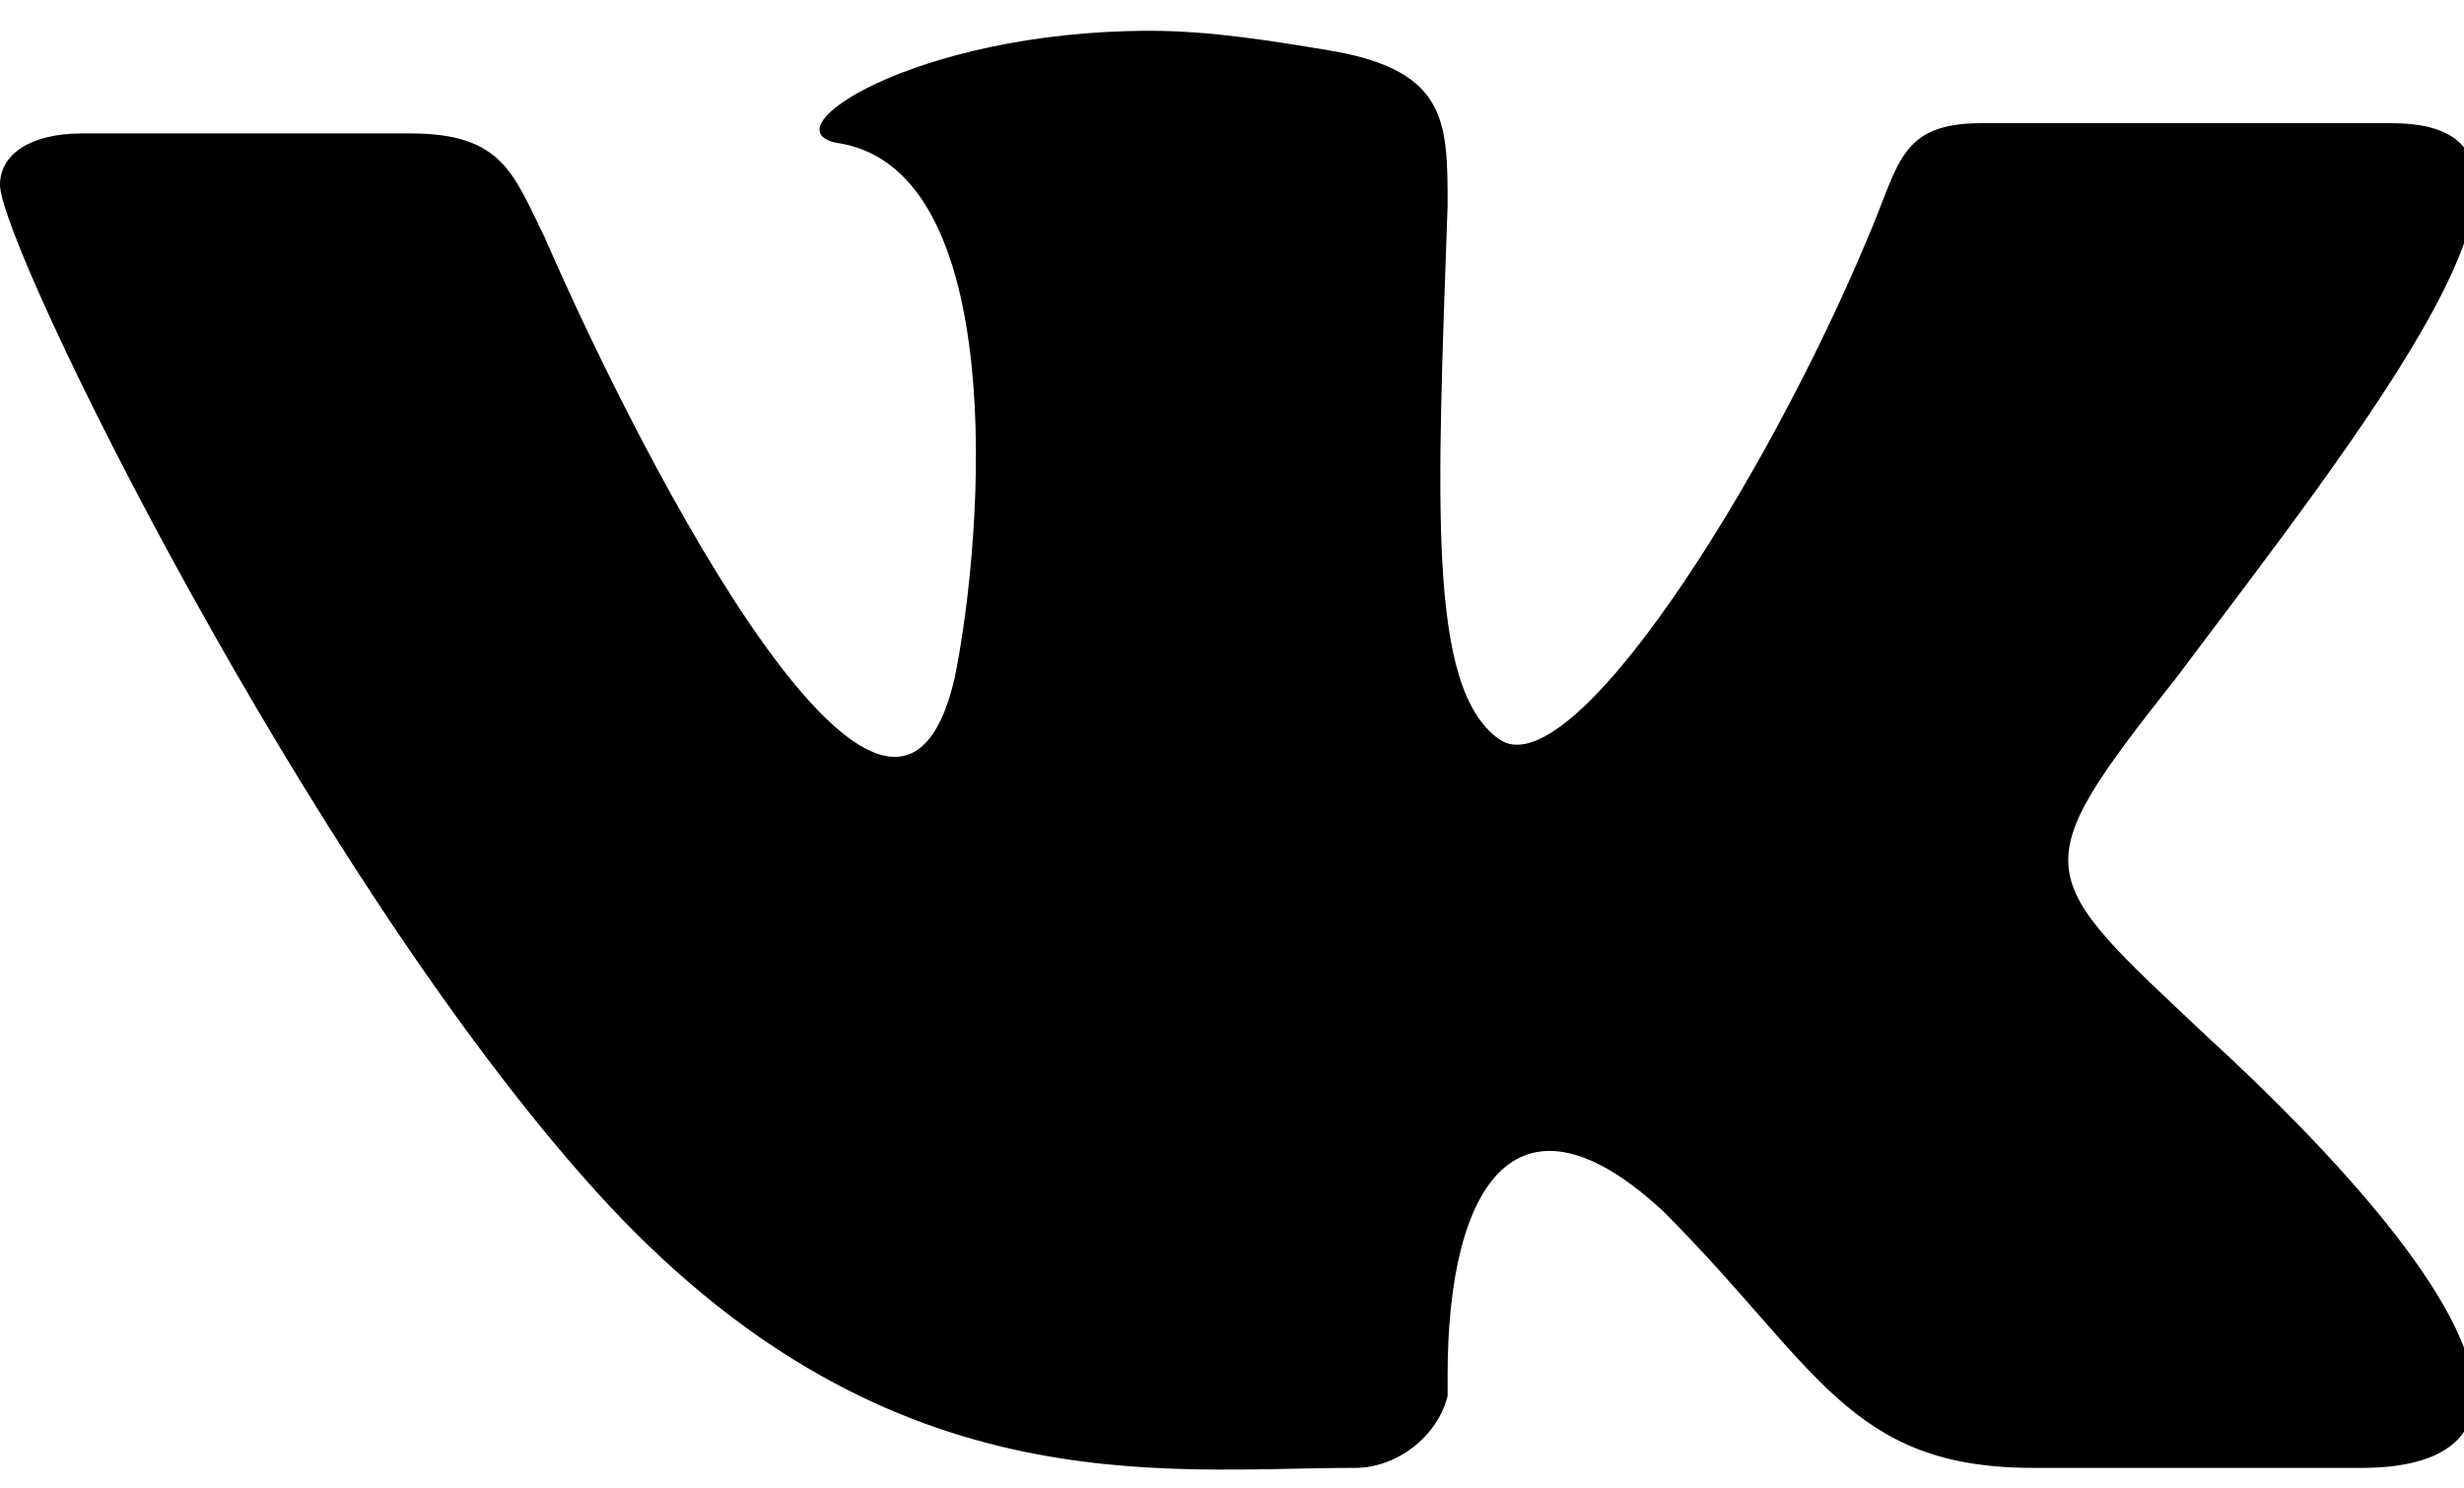 <?xml version="1.0" encoding="utf-8"?>
<!-- Generator: Adobe Illustrator 23.0.0, SVG Export Plug-In . SVG Version: 6.00 Build 0)  -->
<svg version="1.1" id="vk" xmlns="http://www.w3.org/2000/svg" xmlns:xlink="http://www.w3.org/1999/xlink" x="0px" y="0px"
	 viewBox="0 0 24 14.5" style="enable-background:new 0 0 24 14.5;" xml:space="preserve">
<title>vk</title>
<path d="M13.2,14.3c0.4,0,0.8-0.3,0.9-0.7c0-0.1,0-0.1,0-0.2c0-1.9,0.7-2.9,2.1-1.6c1.5,1.5,1.8,2.5,3.6,2.5h3.2
	c0.8,0,1.1-0.3,1.1-0.7c0-0.9-1.4-2.4-2.6-3.5c-1.7-1.6-1.8-1.6-0.3-3.5c1.8-2.4,4.2-5.4,2.1-5.4h-4c-0.8,0-0.8,0.4-1.1,1.1
	c-1,2.4-2.9,5.4-3.6,4.9S14,4.9,14.1,2c0-0.8,0-1.3-1.1-1.5c-0.6-0.1-1.2-0.2-1.8-0.2c-2.3,0-3.8,1-3,1.1c1.6,0.3,1.4,3.7,1.1,5.2
	c-0.6,2.6-3-2-4-4.3C5,1.7,4.9,1.3,4,1.3H0.8C0.3,1.3,0,1.5,0,1.8c0,0.6,3,6.7,5.8,9.8S11.3,14.3,13.2,14.3z"/>
</svg>
